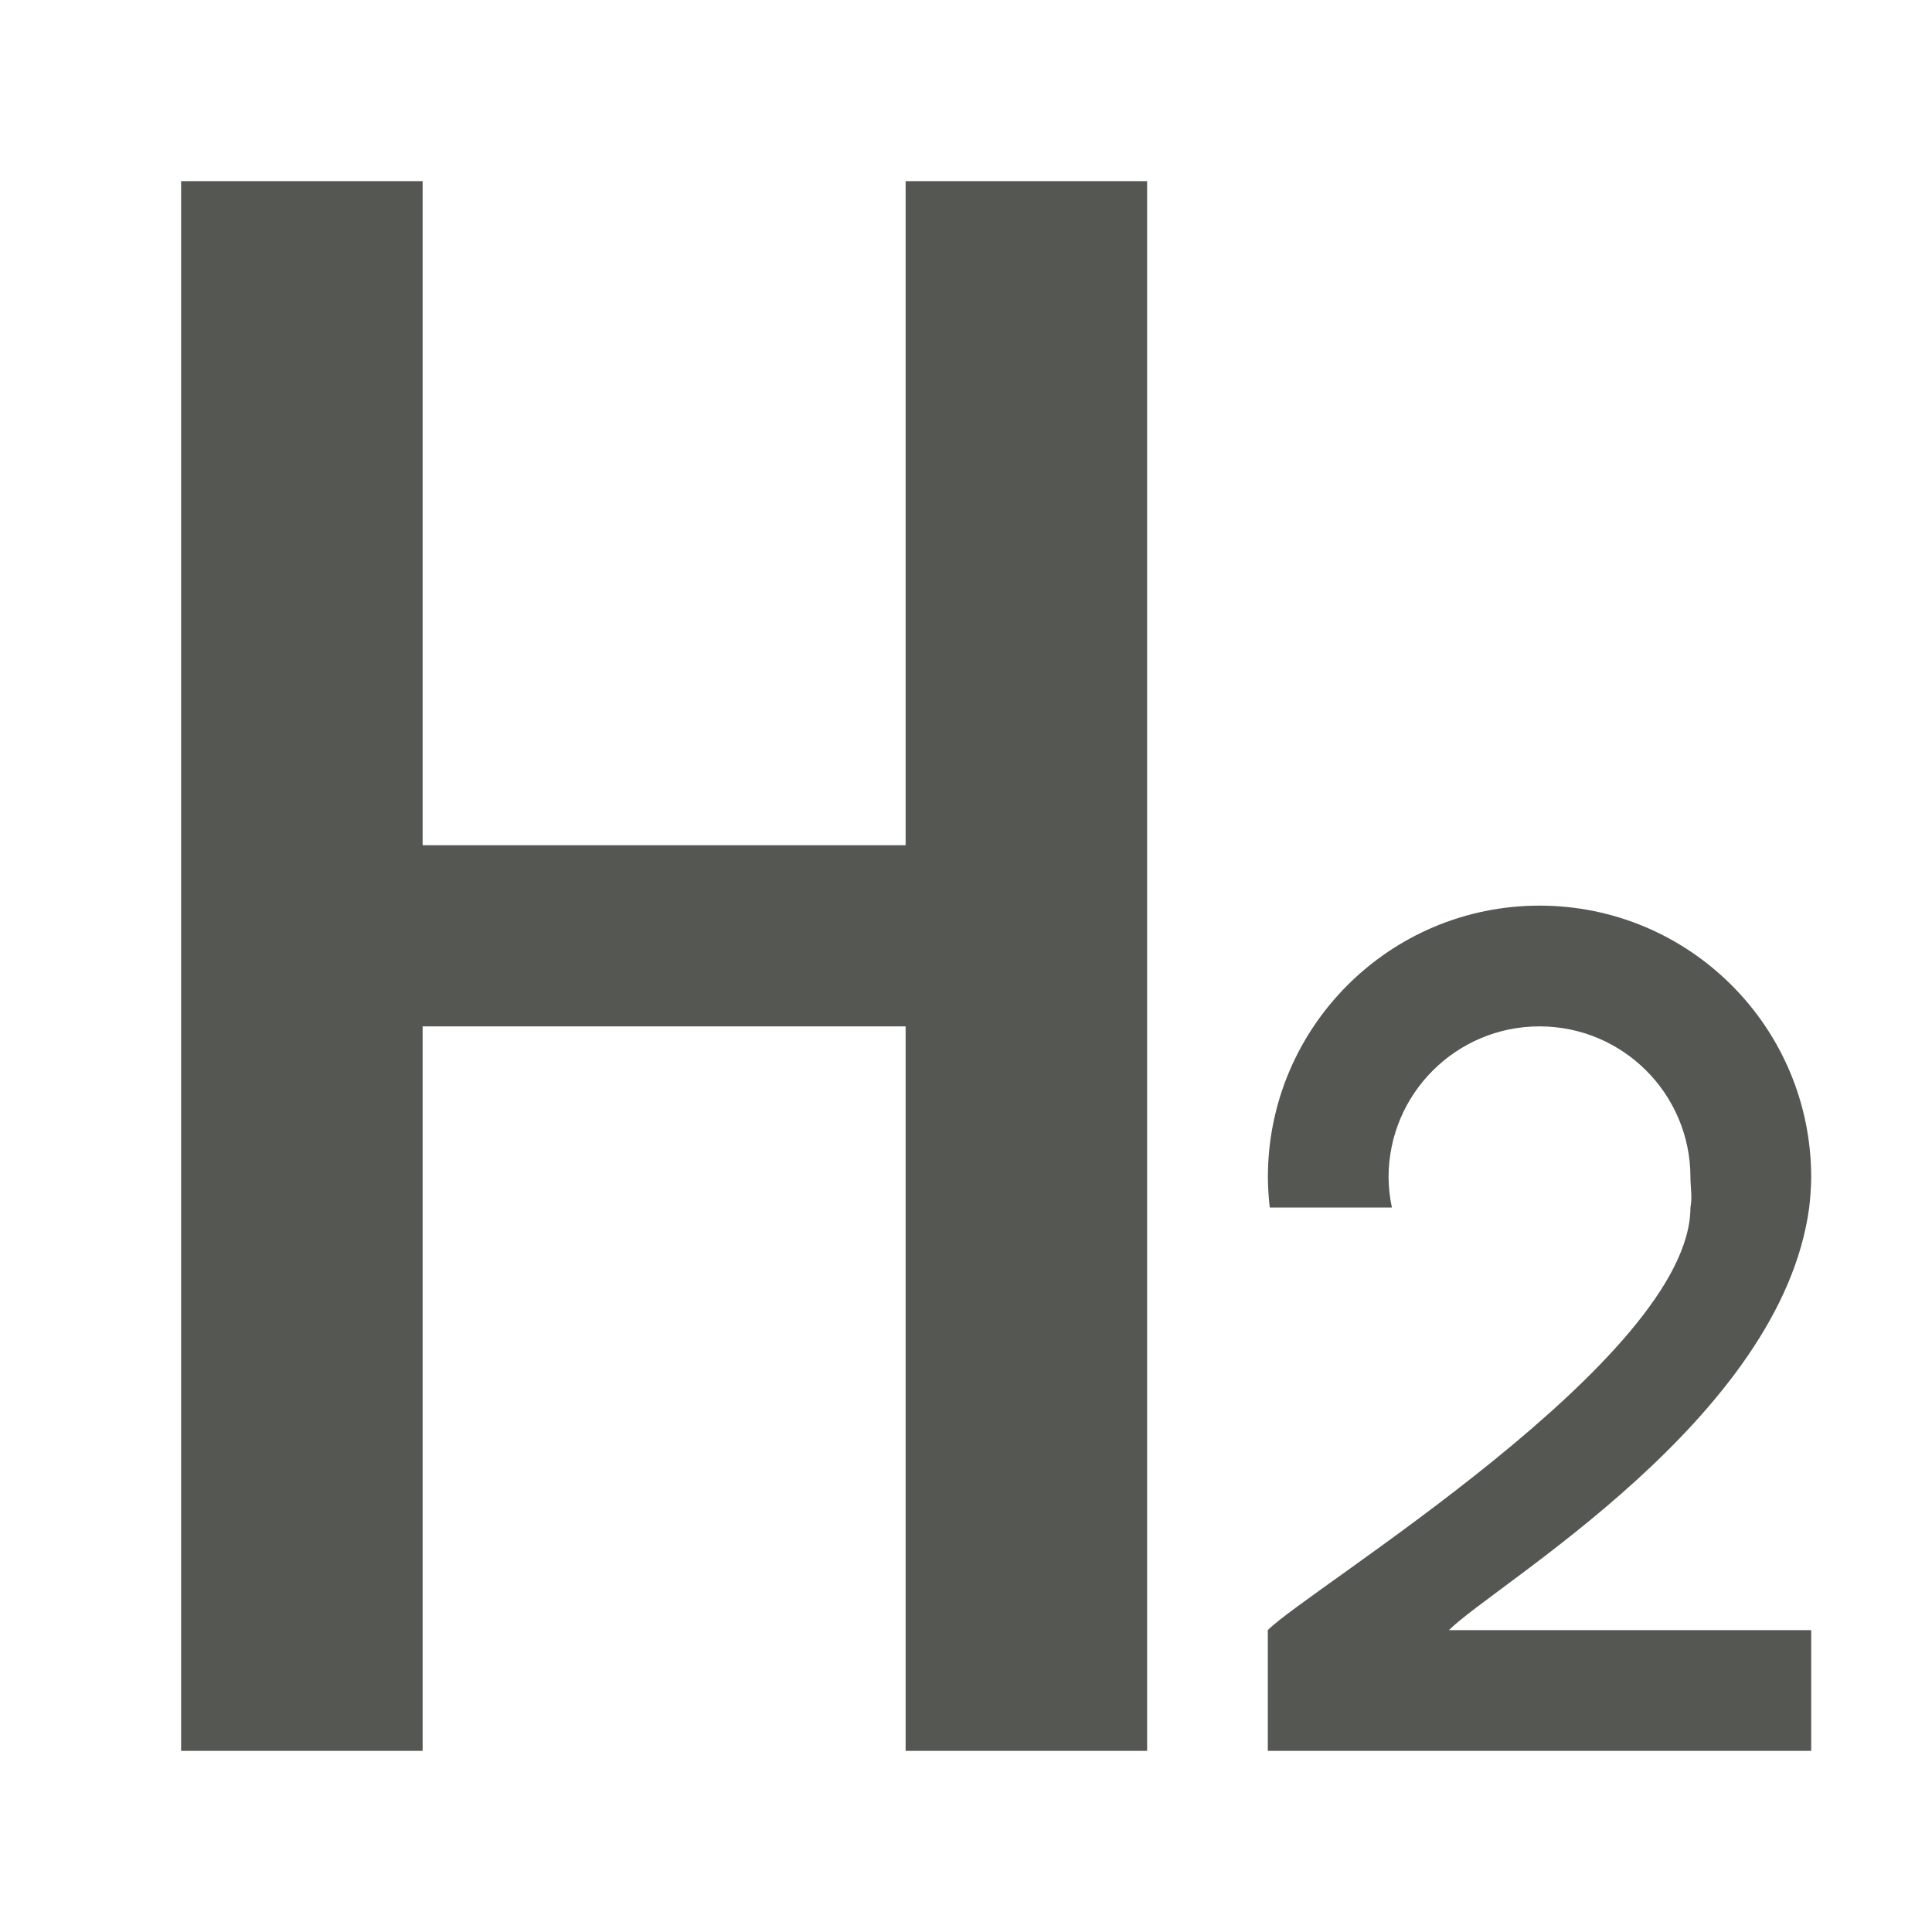 <svg height="32" viewBox="0 0 32 32" width="32" xmlns="http://www.w3.org/2000/svg"><path d="m3 3v26h4v-12h8v12h4v-26h-4v11h-8v-11zm22.5 12c-2.485 0-4.5 2.015-4.5 4.5.001.167.012.334.031.5h2.023c-.035-.164-.053-.332-.055-.5 0-1.381 1.119-2.5 2.5-2.5s2.5 1.119 2.5 2.5c-0.0.168.034.335 0 .5 0 2.5-6.354 6.335-7 7v2h9v-2h-6c.761-.761 5.5-3.5 5.967-7 .02-.166.031-.333.033-.5 0-2.485-2.015-4.5-4.5-4.5z" fill="#555753"/></svg>